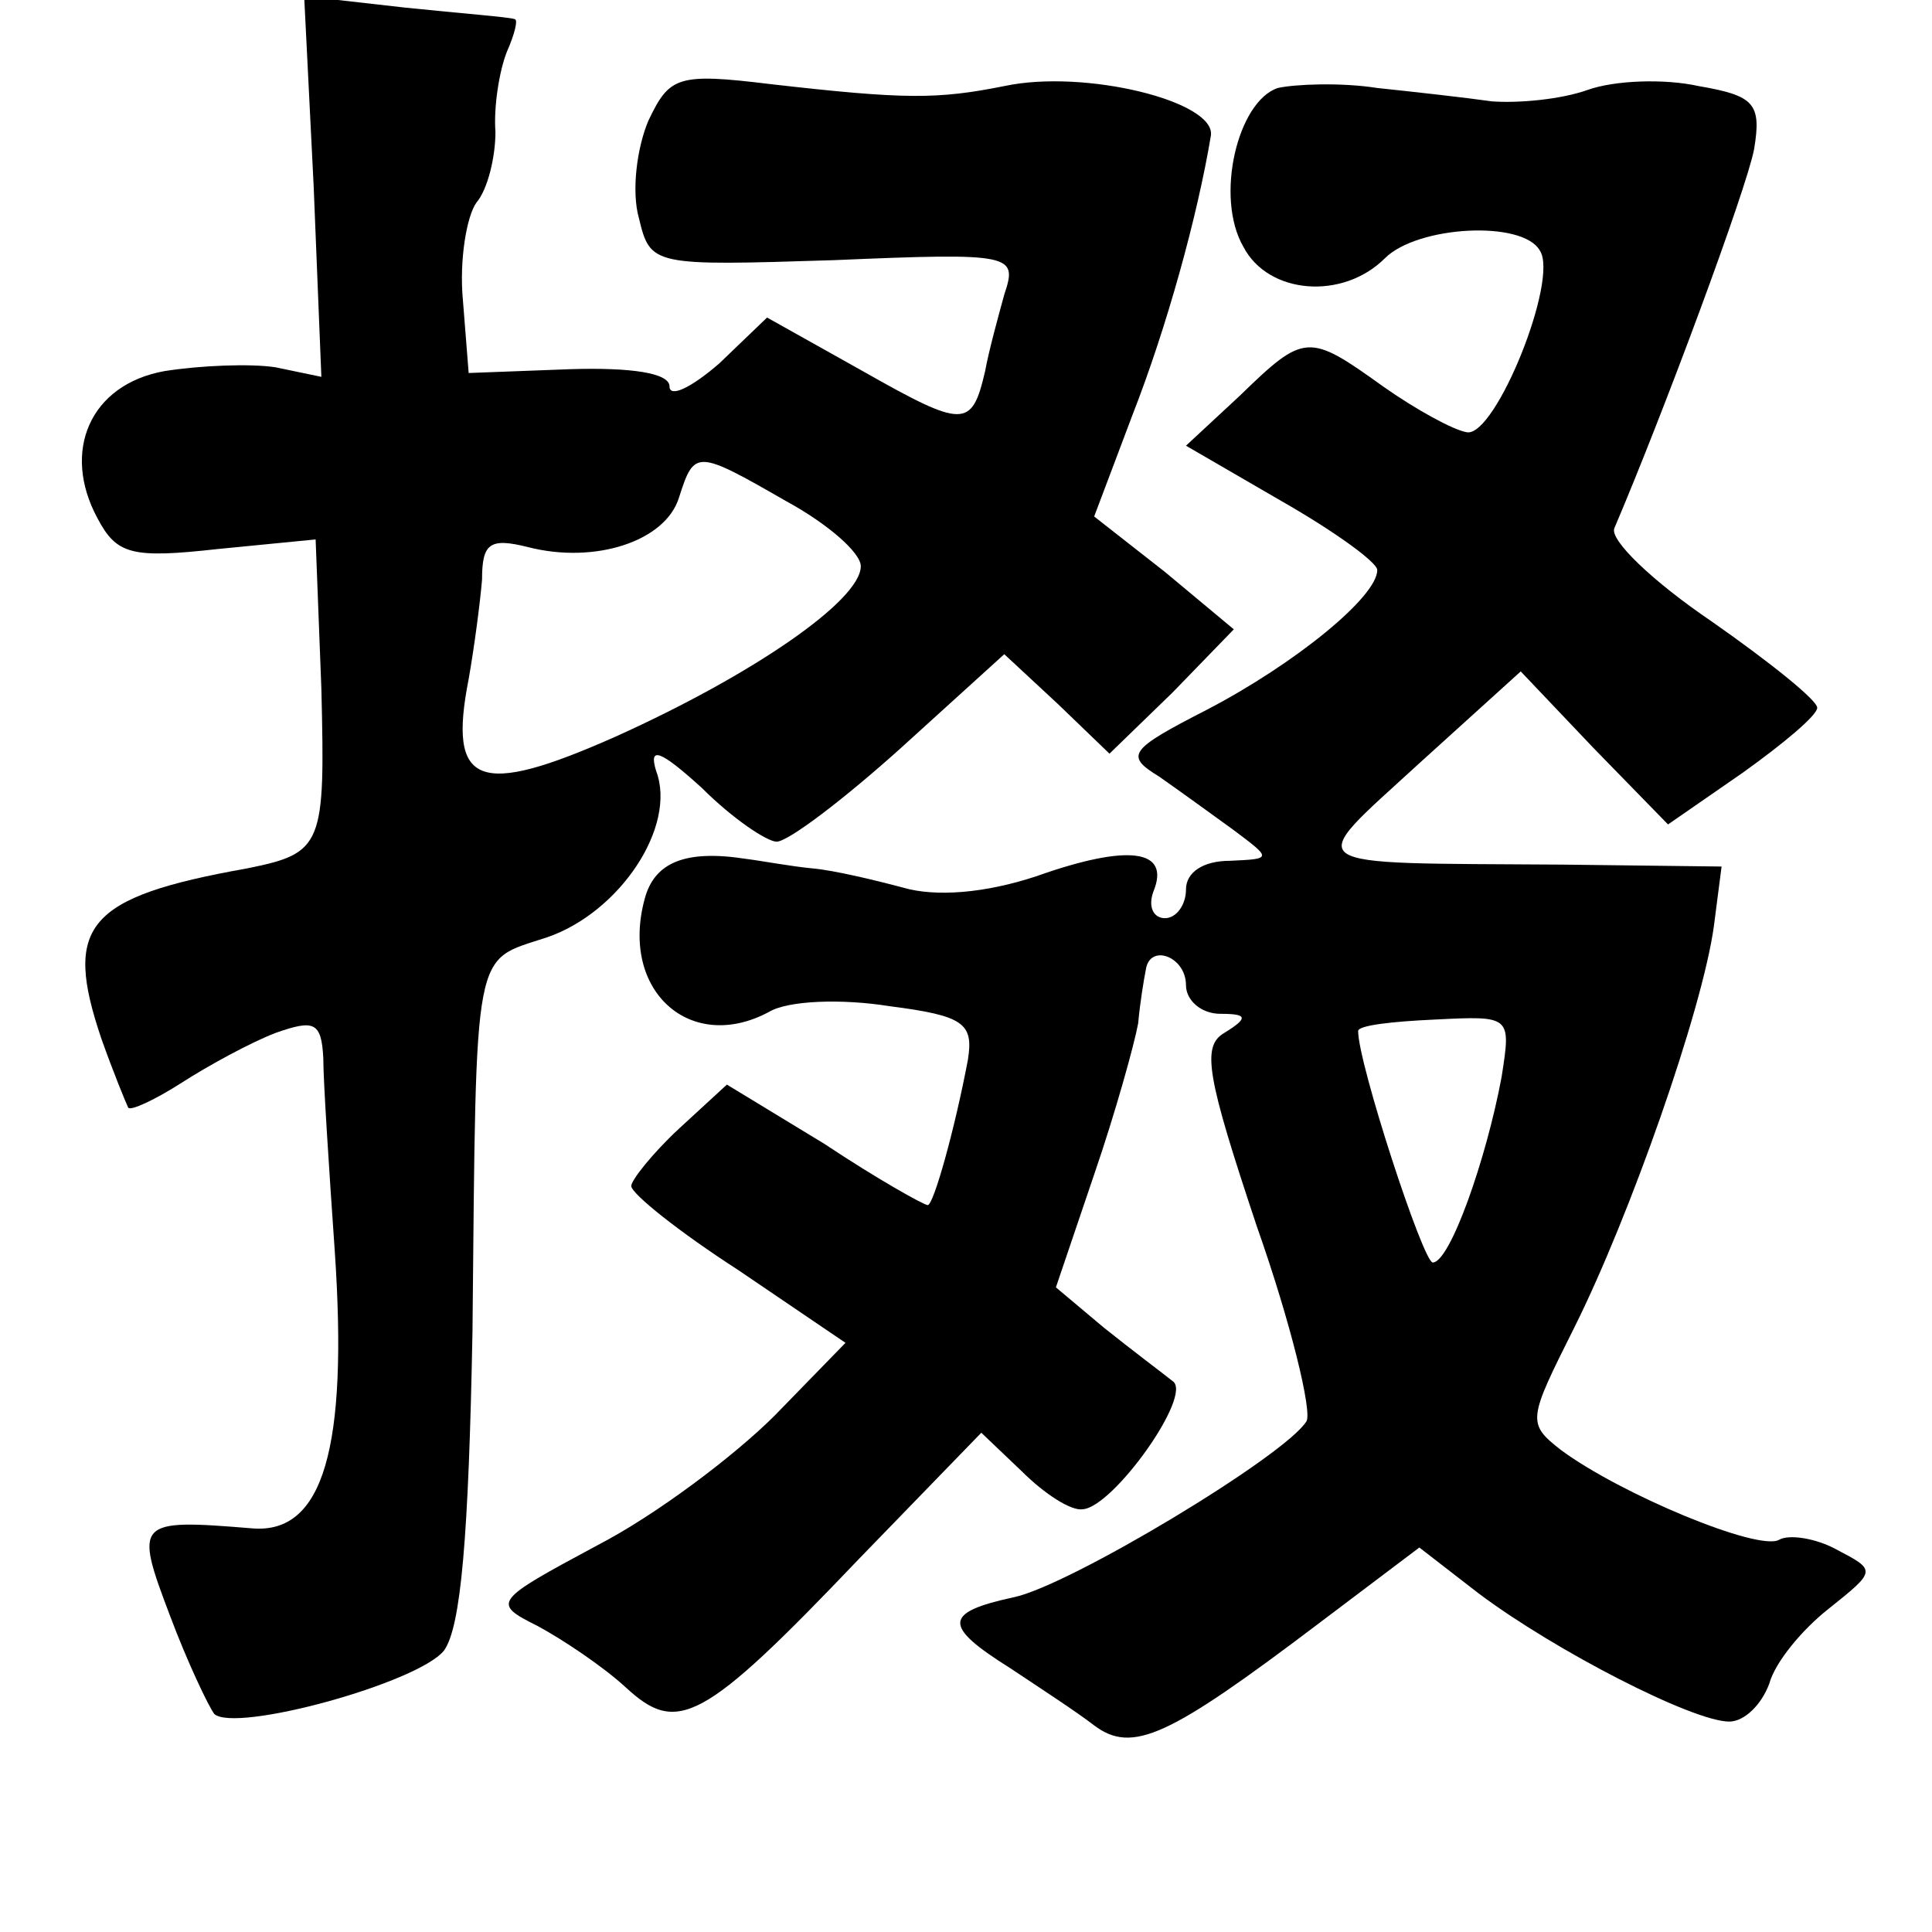 <?xml version="1.0" standalone="no"?>
<!DOCTYPE svg PUBLIC "-//W3C//DTD SVG 20010904//EN"
 "http://www.w3.org/TR/2001/REC-SVG-20010904/DTD/svg10.dtd">
<svg version="1.0" xmlns="http://www.w3.org/2000/svg"
 width="101pt" height="101pt" viewBox="0 0 101 101"
 preserveAspectRatio="xMidYMid meet">
<g transform="translate(0,101) scale(0.1,-0.1)"
fill="#000000" stroke="none">
<path d="M164 912 l4 -99 -24 5 c-13 2 -39 1 -58 -2 -39 -7 -54 -42 -35 -77
10 -19 18 -21 63 -16 l51 5 3 -78 c2 -82 1 -86 -39 -94 -84 -15 -96 -30 -76
-89 6 -17 13 -34 14 -36 1 -2 14 4 28 13 14 9 36 21 49 26 20 7 24 6 25 -13 0
-12 3 -58 6 -101 7 -103 -6 -148 -43 -145 -61 5 -62 4 -43 -46 9 -24 20 -47
23 -51 11 -10 106 16 120 33 9 12 13 60 15 167 2 205 0 193 39 206 38 13 68
58 57 87 -4 13 2 11 24 -9 16 -16 34 -28 39 -28 6 0 35 22 65 49 l54 49 28
-26 27 -26 33 32 32 33 -36 30 -37 29 20 53 c18 46 34 104 41 146 3 18 -66 35
-108 26 -35 -7 -52 -7 -122 1 -49 6 -53 4 -64 -19 -6 -14 -9 -37 -5 -51 6 -25
7 -25 102 -22 94 4 96 3 89 -18 -3 -11 -8 -29 -10 -40 -7 -30 -11 -30 -64 0
l-50 28 -25 -24 c-15 -13 -26 -18 -26 -12 0 7 -20 10 -52 9 l-53 -2 -3 38 c-2
21 2 44 7 51 6 7 10 24 10 37 -1 13 2 32 6 42 4 9 6 17 4 17 -2 1 -28 3 -57 6
l-53 6 5 -100z m247 -164 c22 -12 39 -27 39 -34 0 -18 -57 -57 -128 -89 -72
-32 -88 -26 -77 30 3 17 6 40 7 52 0 19 4 22 24 17 35 -9 72 3 79 26 8 25 9
25 56 -2z"/>
<path d="M668 964 c-21 -7 -33 -57 -18 -83 13 -25 52 -28 74 -6 17 17 72 20
81 4 10 -15 -23 -97 -38 -95 -7 1 -27 12 -44 24 -39 28 -41 28 -75 -5 l-28
-26 50 -29 c28 -16 50 -32 50 -36 0 -14 -43 -49 -89 -73 -41 -21 -43 -24 -25
-35 10 -7 28 -20 39 -28 20 -15 20 -15 -2 -16 -14 0 -23 -6 -23 -15 0 -8 -5
-15 -11 -15 -6 0 -9 6 -6 14 9 22 -13 25 -61 8 -27 -9 -53 -11 -70 -6 -15 4
-36 9 -47 10 -11 1 -27 4 -35 5 -32 5 -48 -2 -53 -21 -13 -48 24 -81 65 -59
10 6 38 7 63 3 39 -5 44 -9 41 -28 -7 -37 -18 -76 -21 -76 -2 0 -27 14 -54 32
l-51 31 -25 -23 c-14 -13 -25 -27 -25 -30 0 -4 25 -24 56 -44 l56 -38 -37 -38
c-21 -21 -62 -52 -93 -68 -54 -29 -55 -30 -31 -42 13 -7 34 -21 46 -32 27 -25
40 -19 122 67 l64 66 21 -20 c12 -12 26 -21 32 -20 16 1 58 60 47 67 -5 4 -21
16 -36 28 l-25 21 20 59 c11 32 21 68 23 79 1 11 3 23 4 28 2 14 21 7 21 -8 0
-8 8 -15 18 -15 14 0 15 -2 2 -10 -12 -7 -9 -23 17 -101 18 -51 29 -97 26
-102 -11 -18 -124 -86 -153 -92 -37 -8 -37 -15 -2 -37 15 -10 35 -23 44 -30
20 -15 39 -6 117 53 l53 40 31 -24 c40 -30 112 -67 131 -67 8 0 17 9 21 20 3
11 17 28 31 39 25 20 25 20 4 31 -11 6 -25 8 -30 5 -11 -6 -83 24 -114 47 -18
14 -17 16 7 64 29 58 67 166 73 210 l4 31 -83 1 c-141 1 -136 -3 -75 53 l53
48 38 -40 39 -40 39 27 c21 15 39 30 39 34 0 4 -25 24 -55 45 -31 21 -54 43
-51 49 26 61 69 177 73 198 4 24 0 28 -29 33 -18 4 -44 3 -58 -2 -14 -5 -36
-7 -50 -6 -14 2 -41 5 -60 7 -19 3 -43 2 -52 0z m117 -517 c-8 -43 -27 -97
-36 -97 -5 0 -39 104 -39 121 0 3 18 5 40 6 40 2 40 2 35 -30z"/>
</g>
</svg>

